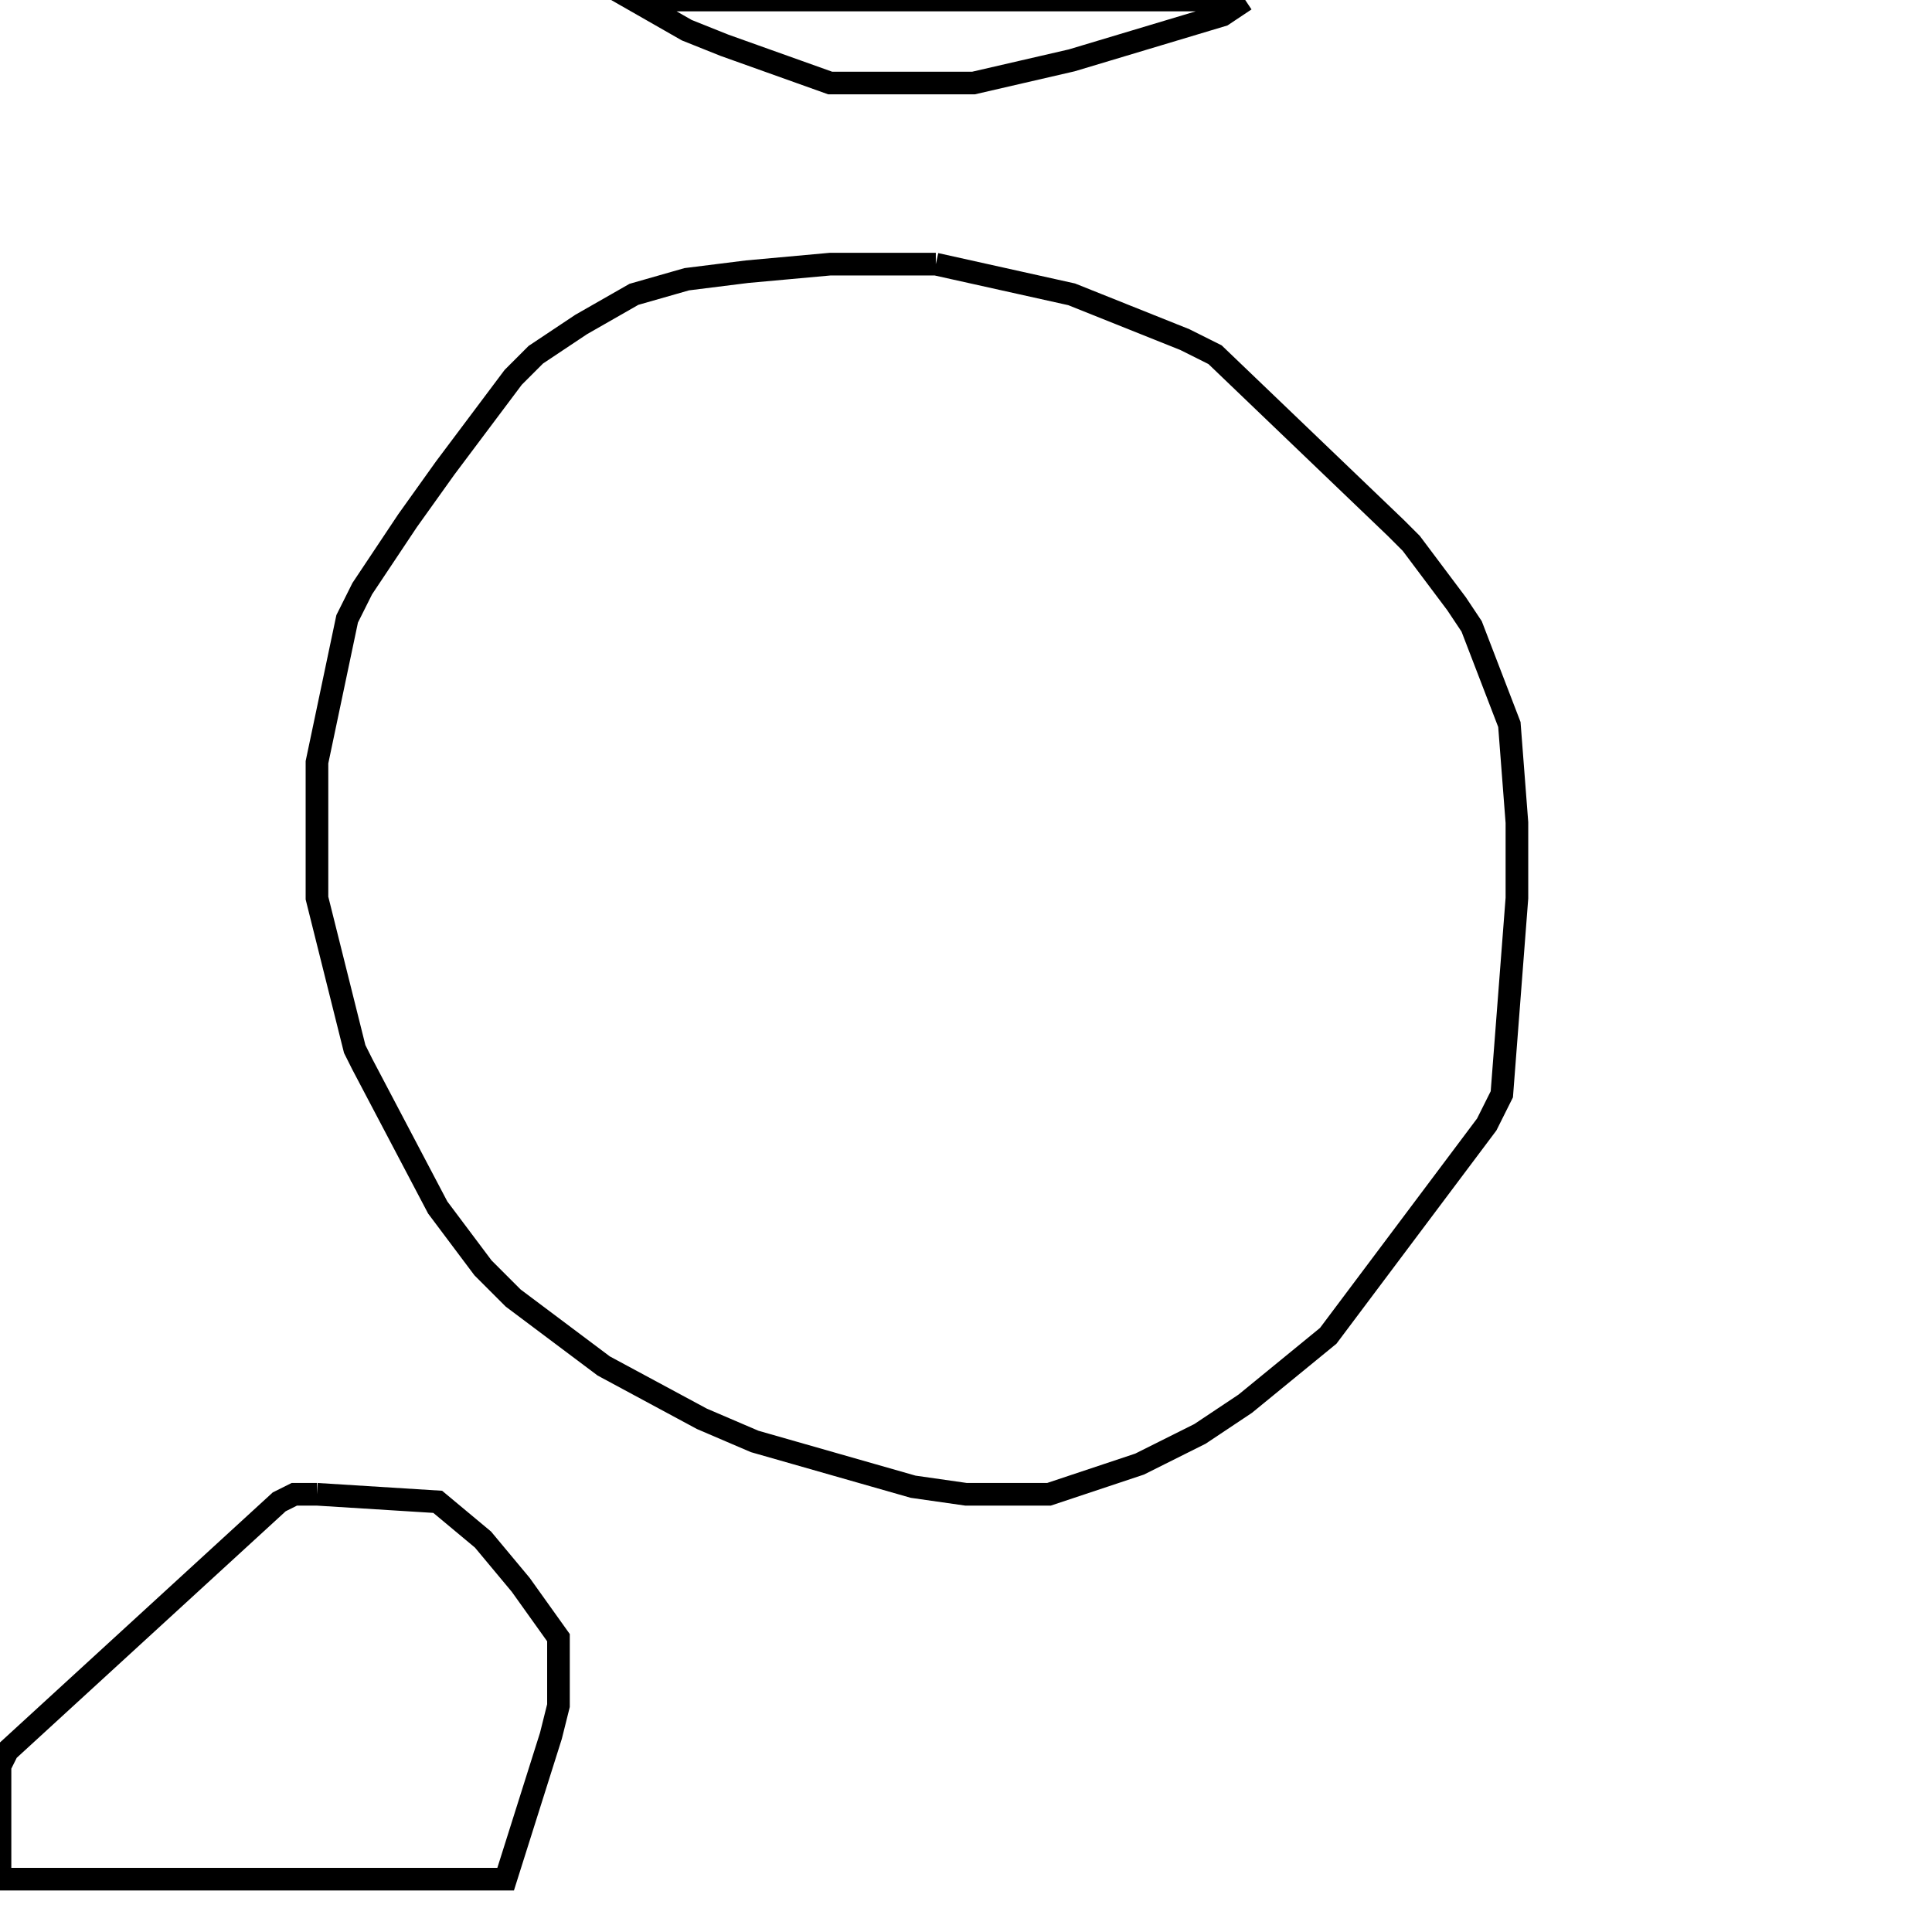 <svg width="256" height="256" xmlns="http://www.w3.org/2000/svg" fill-opacity="0" stroke="black" stroke-width="3" ><path d="M124 35 142 39 157 45 161 47 185 70 187 72 193 80 195 83 200 96 201 109 201 119 199 145 197 149 176 177 165 186 159 190 151 194 139 198 128 198 121 197 100 191 93 188 80 181 68 172 64 168 58 160 48 141 47 139 42 119 42 101 46 82 48 78 54 69 59 62 68 50 71 47 77 43 84 39 91 37 99 36 110 35 124 35 "/><path d="M42 198 58 199 64 204 69 210 74 217 74 226 73 230 67 249 0 249 0 234 1 232 37 199 39 198 42 198 "/><path d="M165 0 162 2 142 8 129 11 110 11 96 6 91 4 84 0 165 0 "/></svg>